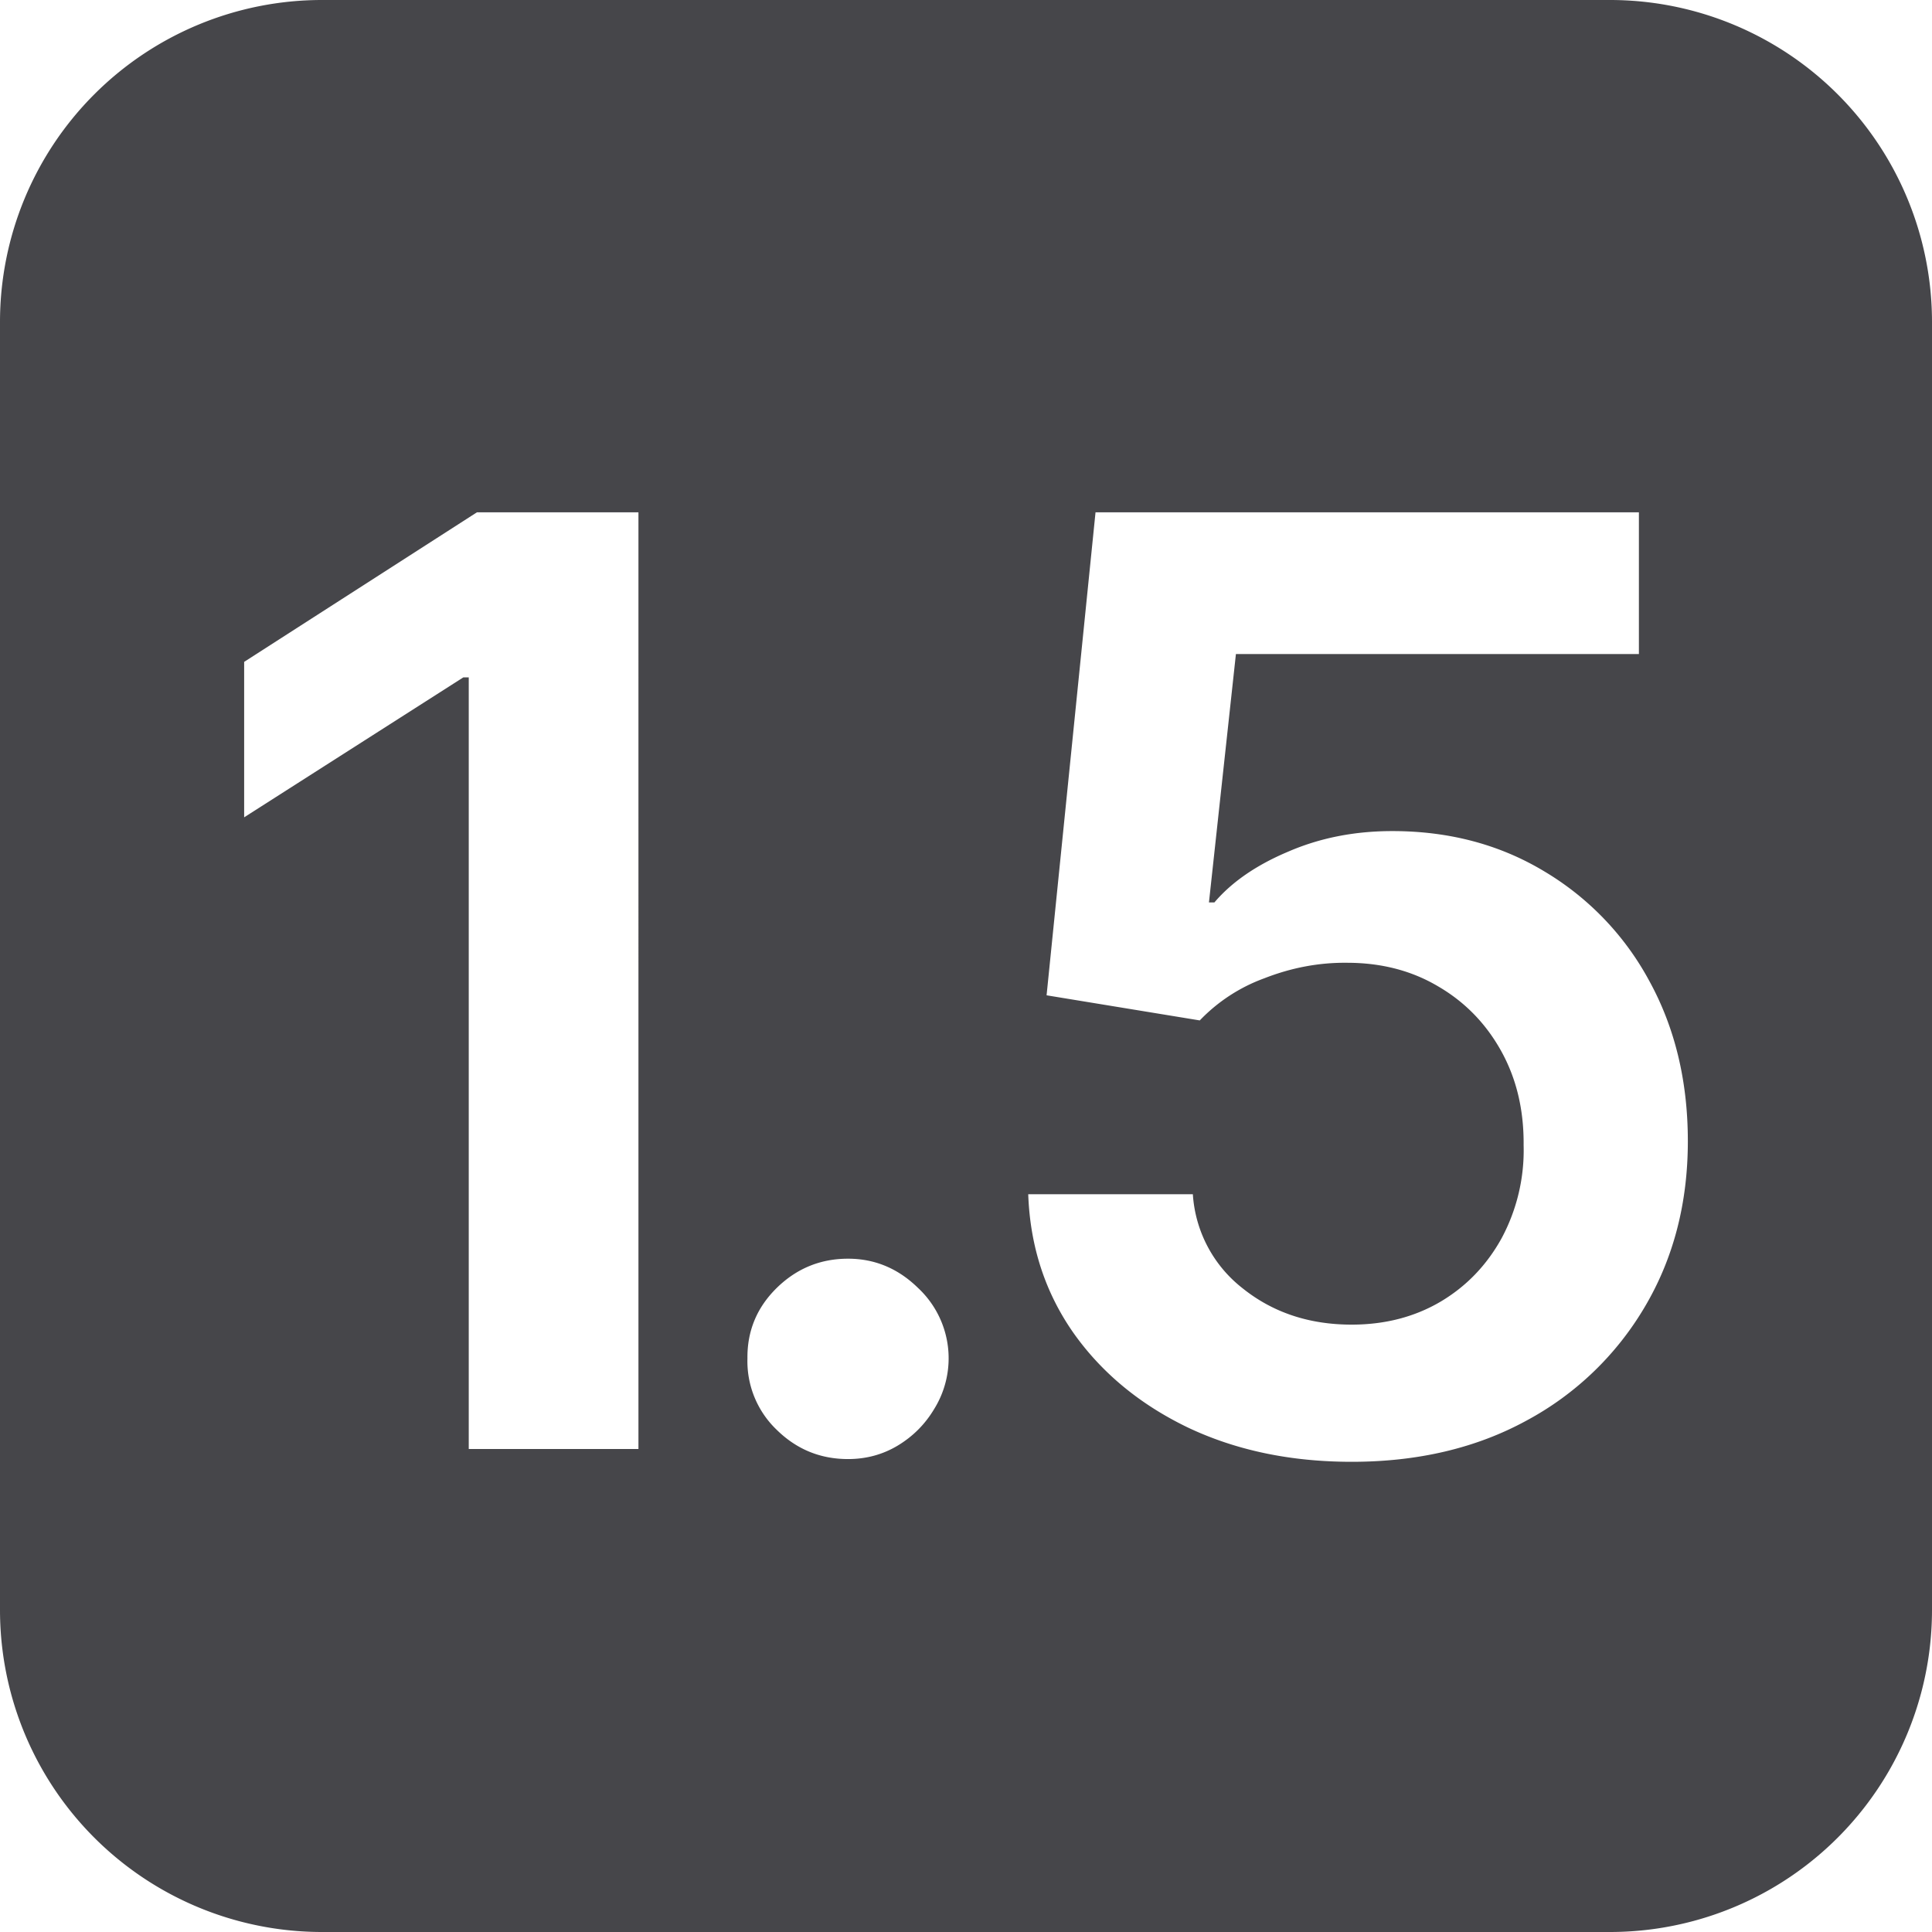 <svg xmlns="http://www.w3.org/2000/svg" fill="none" viewBox="0 0 24 24"><path fill="#46464A" fill-rule="evenodd" d="M4 0a4 4 0 0 0-4 4v16a4 4 0 0 0 4 4h16a4 4 0 0 0 4-4V4a4 4 0 0 0-4-4H4Zm3.931 6.364V18H5.823V8.415h-.068l-2.722 1.738V8.222l2.892-1.858h2.006Zm2.604 11.761c-.345 0-.64-.121-.887-.364a1.178 1.178 0 0 1-.363-.886c-.004-.34.117-.633.363-.875.247-.242.542-.364.887-.364.333 0 .623.122.87.364a1.195 1.195 0 0 1 .198 1.506c-.114.19-.265.34-.455.454-.185.11-.39.165-.613.165Zm4.221-.392c.599.284 1.277.426 2.035.426.822 0 1.545-.17 2.17-.511a3.778 3.778 0 0 0 1.472-1.415c.356-.602.534-1.288.534-2.057 0-.746-.16-1.409-.478-1.989a3.535 3.535 0 0 0-1.306-1.363c-.553-.333-1.182-.5-1.887-.5-.47 0-.901.085-1.295.256-.394.166-.7.377-.915.63h-.068l.335-3.085h5.006V6.364h-6.75l-.608 6 1.903.312a2.11 2.11 0 0 1 .801-.523c.337-.132.68-.197 1.029-.193.428 0 .806.099 1.136.296.33.193.589.46.778.8.19.342.283.732.279 1.171a2.31 2.31 0 0 1-.273 1.154c-.186.337-.44.6-.761.79-.322.189-.69.284-1.102.284-.527 0-.978-.15-1.353-.45a1.612 1.612 0 0 1-.62-1.17h-2.045c.023.644.209 1.216.557 1.716.352.5.828.894 1.426 1.182Z" clip-rule="evenodd"/></svg>